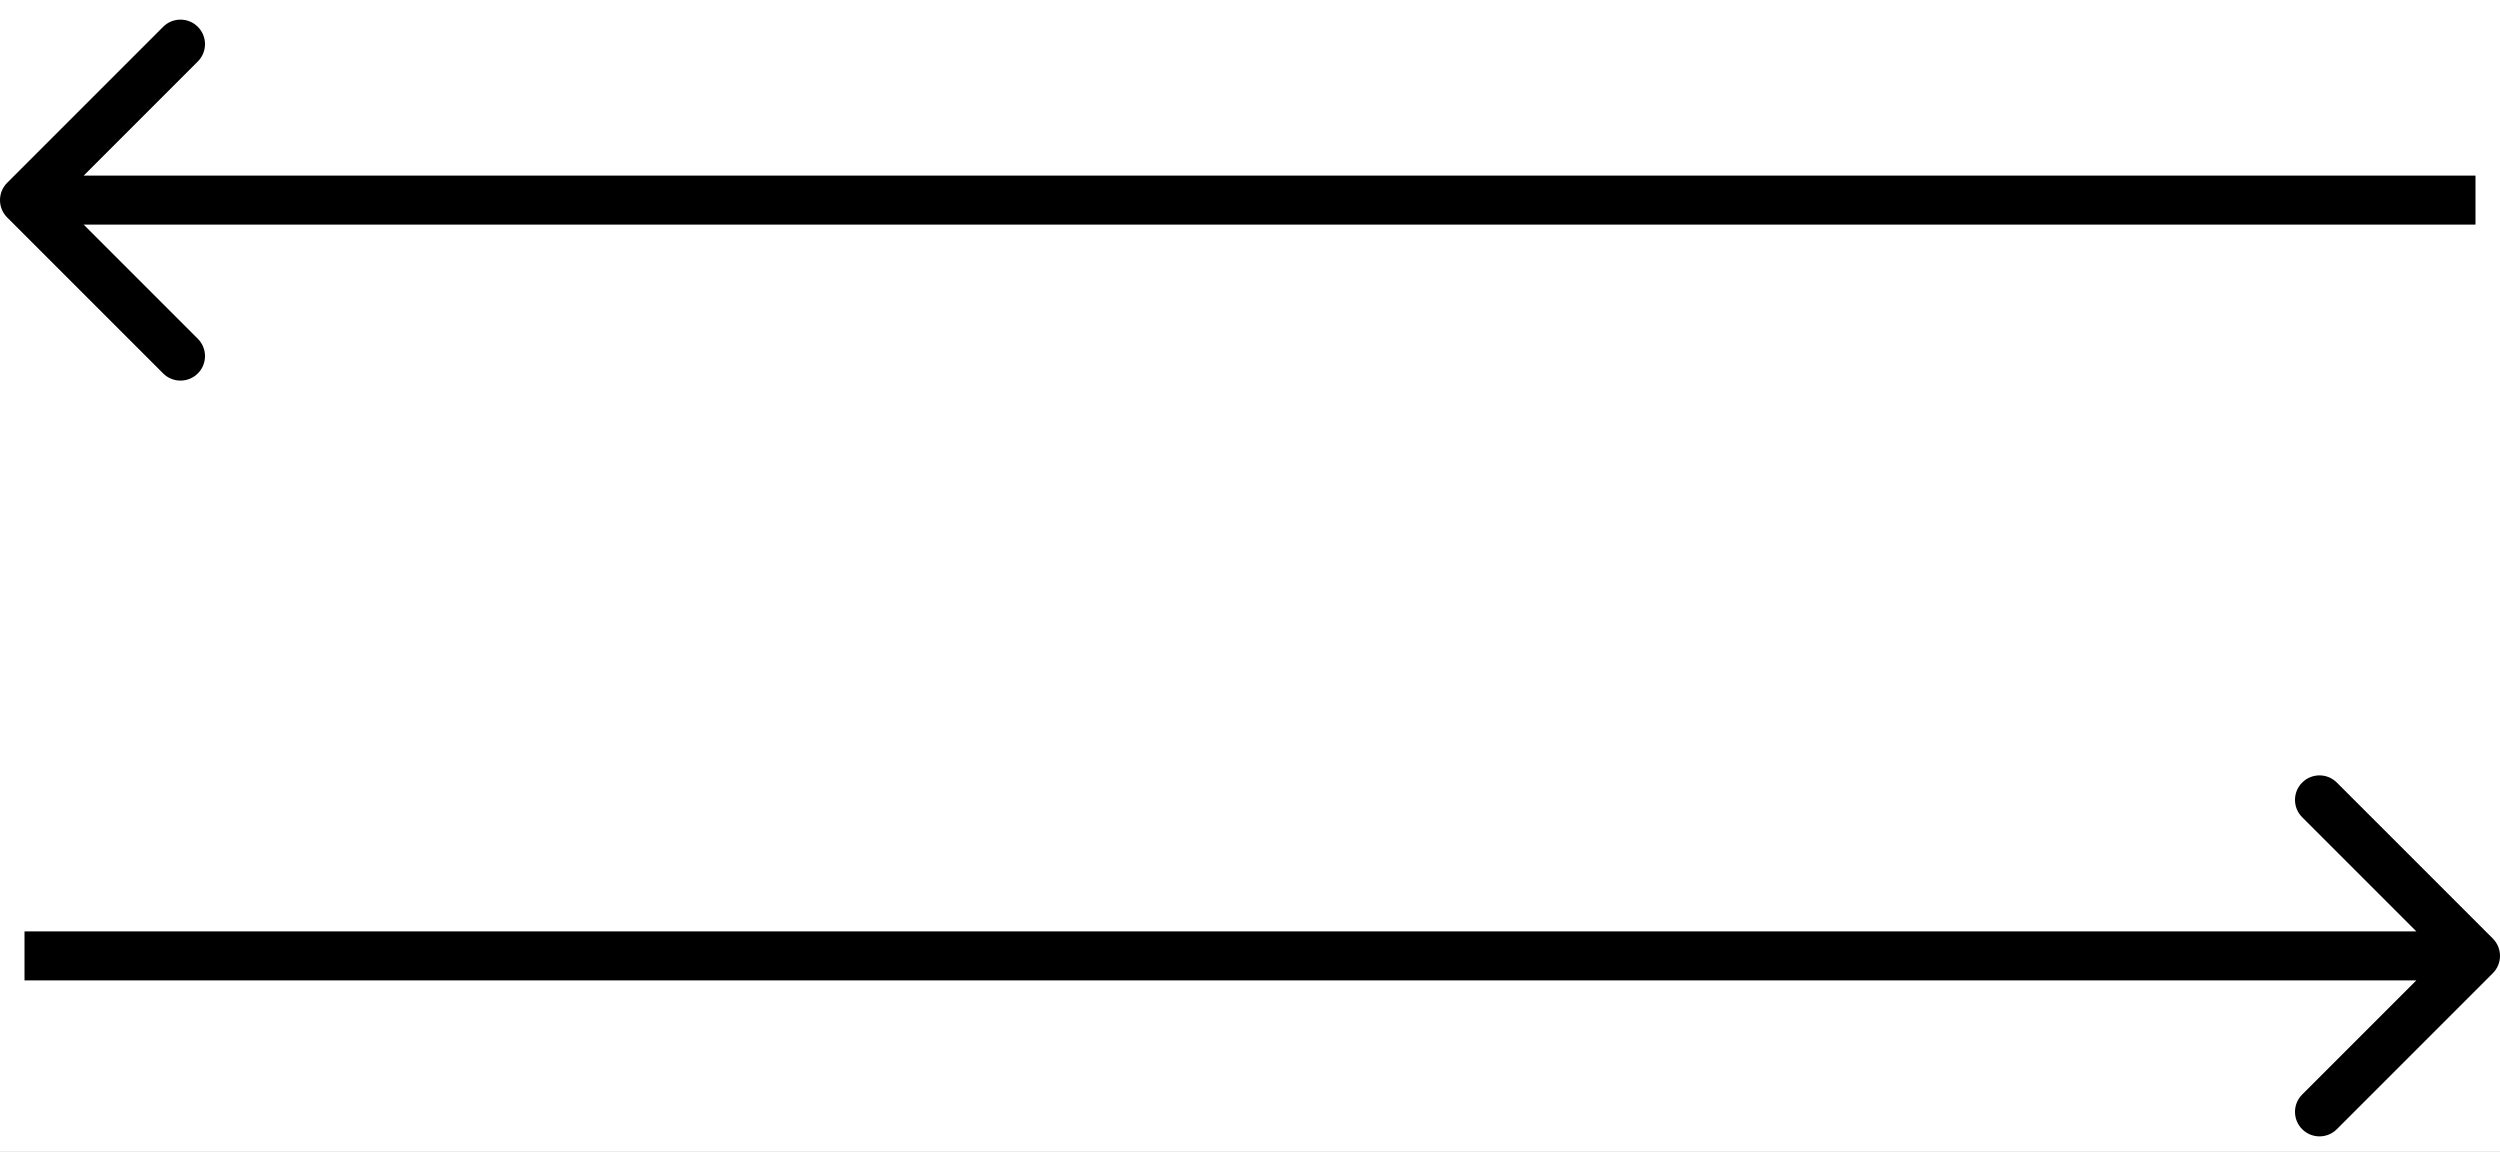 <svg width="102" height="47" viewBox="0 0 102 47" fill="none" xmlns="http://www.w3.org/2000/svg">
<rect width="102" height="47" fill="#1E1E1E"/>
<g id="Green Way - Desktop" clip-path="url(#clip0_0_1)">
<rect width="1440" height="1024" transform="translate(-669 -473)" fill="white"/>
<g id="Fundo" filter="url(#filter0_d_0_1)">
<rect x="-669" y="-373" width="1440" height="464" fill="#274F29"/>
</g>
<g id="Conversor">
<g id="Rectangle 7" filter="url(#filter1_d_0_1)">
<rect x="-364" y="-162" width="830" height="402" rx="15" fill="white"/>
</g>
<g id="Setas">
<path id="Arrow 1" d="M0.293 7.458C-0.098 7.848 -0.098 8.481 0.293 8.872L6.657 15.236C7.047 15.626 7.681 15.626 8.071 15.236C8.462 14.845 8.462 14.212 8.071 13.822L2.414 8.165L8.071 2.508C8.462 2.117 8.462 1.484 8.071 1.094C7.681 0.703 7.047 0.703 6.657 1.094L0.293 7.458ZM101 7.165L1 7.165V9.165L101 9.165V7.165Z" fill="black"/>
<path id="Arrow 2" d="M101.707 39.707C102.098 39.317 102.098 38.683 101.707 38.293L95.343 31.929C94.953 31.538 94.32 31.538 93.929 31.929C93.538 32.319 93.538 32.953 93.929 33.343L99.586 39L93.929 44.657C93.538 45.047 93.538 45.681 93.929 46.071C94.32 46.462 94.953 46.462 95.343 46.071L101.707 39.707ZM1 40H101V38H1V40Z" fill="black"/>
</g>
</g>
</g>
<defs>
<filter id="filter0_d_0_1" x="-677" y="-377" width="1456" height="480" filterUnits="userSpaceOnUse" color-interpolation-filters="sRGB">
<feFlood flood-opacity="0" result="BackgroundImageFix"/>
<feColorMatrix in="SourceAlpha" type="matrix" values="0 0 0 0 0 0 0 0 0 0 0 0 0 0 0 0 0 0 127 0" result="hardAlpha"/>
<feOffset dy="4"/>
<feGaussianBlur stdDeviation="4"/>
<feComposite in2="hardAlpha" operator="out"/>
<feColorMatrix type="matrix" values="0 0 0 0 0 0 0 0 0 0 0 0 0 0 0 0 0 0 0.25 0"/>
<feBlend mode="normal" in2="BackgroundImageFix" result="effect1_dropShadow_0_1"/>
<feBlend mode="normal" in="SourceGraphic" in2="effect1_dropShadow_0_1" result="shape"/>
</filter>
<filter id="filter1_d_0_1" x="-380" y="-178" width="862" height="434" filterUnits="userSpaceOnUse" color-interpolation-filters="sRGB">
<feFlood flood-opacity="0" result="BackgroundImageFix"/>
<feColorMatrix in="SourceAlpha" type="matrix" values="0 0 0 0 0 0 0 0 0 0 0 0 0 0 0 0 0 0 127 0" result="hardAlpha"/>
<feOffset/>
<feGaussianBlur stdDeviation="8"/>
<feComposite in2="hardAlpha" operator="out"/>
<feColorMatrix type="matrix" values="0 0 0 0 0 0 0 0 0 0 0 0 0 0 0 0 0 0 0.5 0"/>
<feBlend mode="normal" in2="BackgroundImageFix" result="effect1_dropShadow_0_1"/>
<feBlend mode="normal" in="SourceGraphic" in2="effect1_dropShadow_0_1" result="shape"/>
</filter>
<clipPath id="clip0_0_1">
<rect width="1440" height="1024" fill="white" transform="translate(-669 -473)"/>
</clipPath>
</defs>
</svg>

